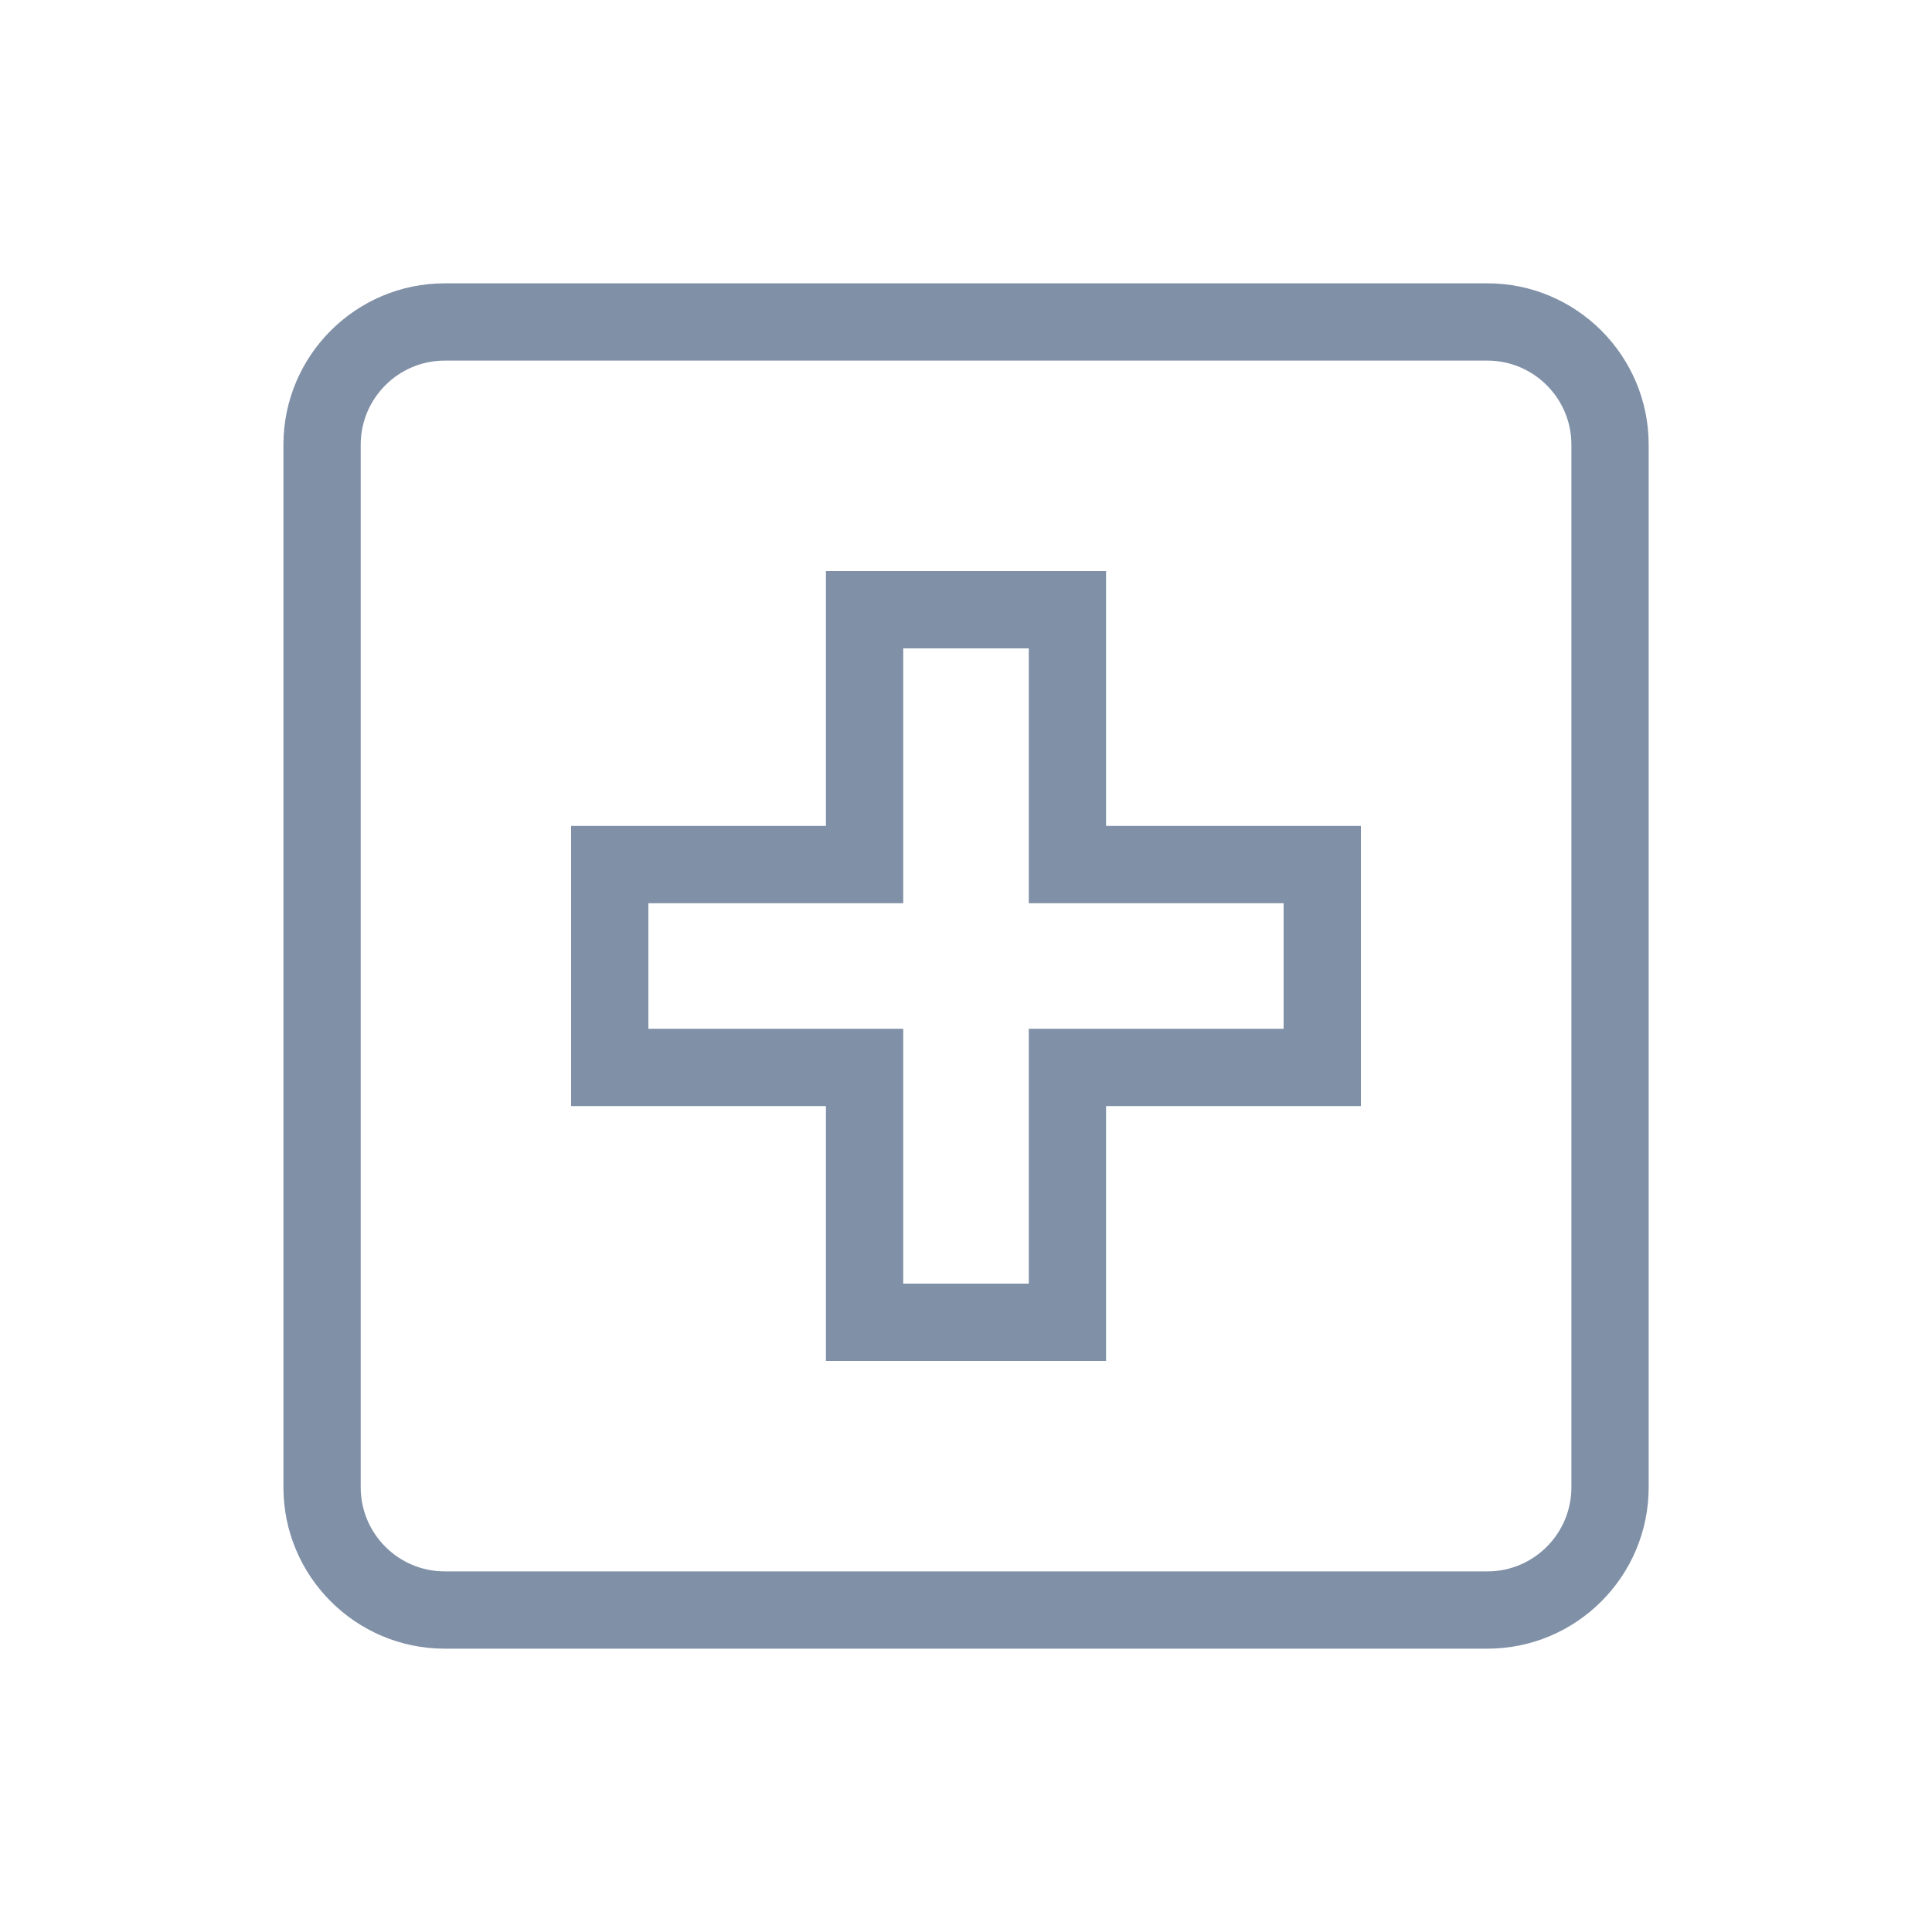 <svg width="20" height="20" viewBox="0 0 20 20" fill="none" xmlns="http://www.w3.org/2000/svg">
<path d="M15.398 3.083H4.604C3.766 3.083 3.084 3.765 3.084 4.603V15.397C3.084 16.235 3.766 16.917 4.604 16.917H15.398C16.235 16.917 16.917 16.235 16.917 15.397V4.603C16.917 3.765 16.235 3.083 15.398 3.083ZM16.417 15.397C16.417 15.959 15.96 16.417 15.398 16.417H4.604C4.041 16.417 3.584 15.959 3.584 15.397V4.603C3.584 4.041 4.041 3.583 4.604 3.583H15.398C15.96 3.583 16.417 4.041 16.417 4.603V15.397Z" fill="#8090A7" stroke="#8090A7" stroke-width="0.3"/>
<path d="M11.3 6.062H8.7V8.7H6.062V11.3H8.7V13.938H11.3V11.3H13.938V8.7H11.3V6.062ZM13.438 9.2V10.8H10.8V13.438H9.2V10.8H6.562V9.2H9.2V6.562H10.8V9.2H13.438Z" fill="#8090A7" stroke="#8090A7" stroke-width="0.3"/>
</svg>
